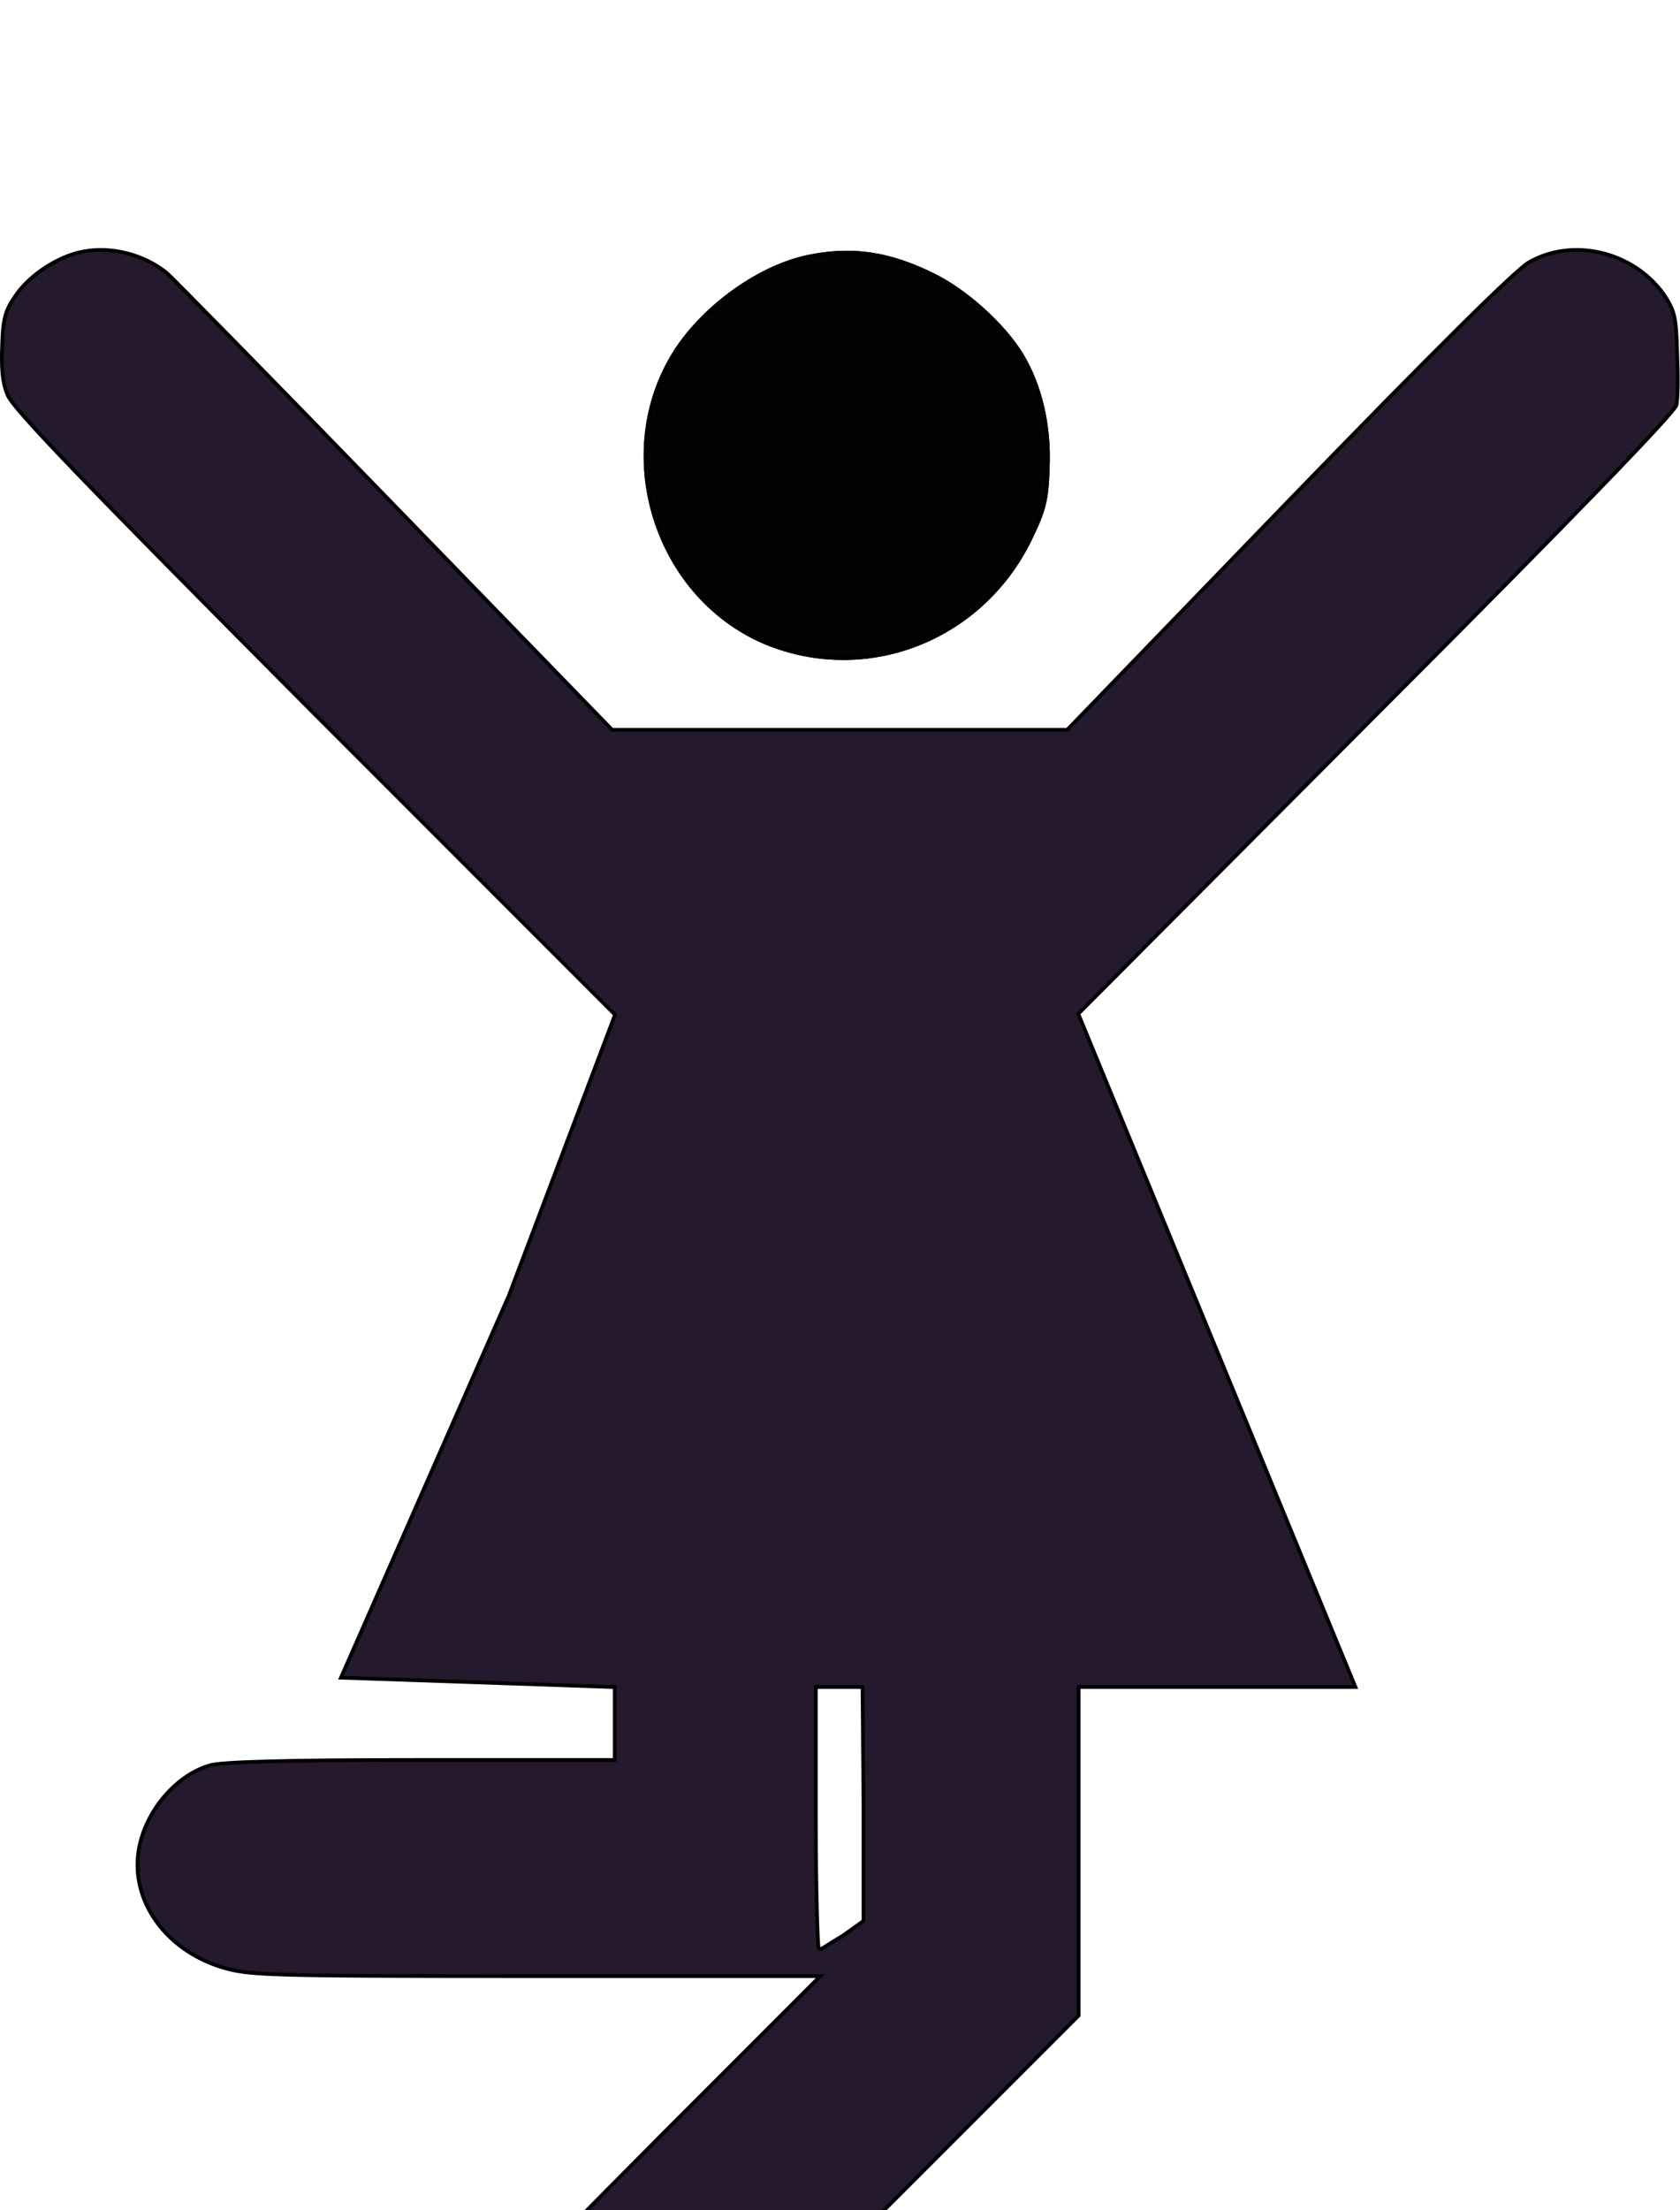<svg width="454" height="597" viewBox="0 0 454 597" fill="none" xmlns="http://www.w3.org/2000/svg">
<g filter="url(#filter0_iiiiii_676_225)">
<path d="M233.347 420.243L233.094 389.157L233.09 388.661H220.469V424.038C220.469 433.646 220.595 442.369 220.753 448.691C220.832 451.852 220.919 454.415 221.002 456.189C221.043 457.076 221.084 457.77 221.123 458.244C221.142 458.48 221.162 458.671 221.182 458.807C221.191 458.871 221.204 458.941 221.221 459.002C221.228 459.029 221.243 459.082 221.273 459.139C221.288 459.166 221.32 459.22 221.376 459.273C221.433 459.328 221.552 459.414 221.727 459.414C221.849 459.414 221.953 459.371 221.987 459.357C222.042 459.335 222.1 459.307 222.156 459.277C222.27 459.218 222.411 459.136 222.573 459.038C222.899 458.841 223.339 458.561 223.858 458.23C224.901 457.567 226.284 456.687 227.791 455.808L227.812 455.796L227.83 455.783L233.137 451.992L233.347 451.843V420.243ZM166.121 388.679L165.639 388.662L92.135 386.14L137.53 282.882L137.535 282.87L137.54 282.857L166.089 207.375L166.203 207.073L84.85 125.72C52.627 93.371 32.286 72.777 19.811 59.797C13.573 53.306 9.307 48.724 6.507 45.53C5.107 43.933 4.078 42.689 3.354 41.73C2.624 40.762 2.229 40.116 2.066 39.708L2.062 39.696L1.927 39.374C0.577 36.021 0.34 32.128 0.585 26.014V26.011C0.711 22.226 0.963 19.88 1.543 17.956C2.119 16.045 3.029 14.518 4.535 12.384L4.536 12.385C8.255 7.179 15.725 2.199 22.416 0.96L22.42 0.959C30.105 -0.529 38.803 1.706 45.011 6.672C45.142 6.777 45.689 7.302 46.647 8.251C47.589 9.185 48.904 10.503 50.548 12.161C53.836 15.477 58.44 20.152 64.016 25.838C75.166 37.21 90.203 52.626 106.377 69.306L165.263 129.96L165.41 130.111H288.405L288.553 129.959L347.943 68.547C367.655 48.203 383.006 32.6 393.901 21.8C399.349 16.399 403.681 12.202 406.886 9.214C408.488 7.72 409.806 6.53 410.84 5.645C411.878 4.756 412.606 4.194 413.04 3.933C424.927 -3.001 441.318 0.951 449.521 12.371H449.522C451.031 14.634 451.875 16.091 452.391 18.214C452.913 20.365 453.103 23.218 453.229 28.28V28.289C453.356 31.315 453.419 34.465 453.388 37.076C453.372 38.382 453.333 39.548 453.267 40.494C453.2 41.453 453.107 42.149 452.996 42.536L452.994 42.544L452.991 42.553C452.987 42.562 452.97 42.603 452.922 42.685C452.865 42.78 452.781 42.906 452.666 43.065C452.437 43.38 452.103 43.801 451.66 44.33C450.775 45.387 449.474 46.851 447.754 48.725C444.315 52.471 439.216 57.838 432.457 64.818C418.939 78.779 398.786 99.184 371.998 125.973H371.997L291.63 206.593L291.396 206.828L291.522 207.136L366.286 388.661H291.484V477.409L233.505 535.389C201.901 566.866 186.635 582.131 177.624 589.535C173.123 593.234 170.229 594.929 167.677 595.718C165.12 596.508 162.874 596.402 159.556 596.402C144.174 596.15 132.762 584.254 132.762 568.598C132.762 565.374 132.827 562.962 133.608 560.42C134.389 557.88 135.896 555.171 138.847 551.404C144.762 543.853 156.357 532.193 179.116 509.308L221.67 466.754H143.887C106.732 466.754 87.535 466.691 76.678 466.344C65.845 465.997 63.359 465.369 59.628 464.25C44.646 459.506 35.252 446.314 37.477 432.713C39.218 422.267 47.437 412.579 56.586 409.859L56.594 409.856L56.602 409.854C57.289 409.625 58.897 409.405 61.562 409.215C64.2 409.026 67.817 408.868 72.474 408.742C81.786 408.49 95.238 408.363 113.307 408.363H166.121V388.679Z" fill="#251A2E" stroke="black"/>
<path d="M22.325 0.468C15.502 1.732 7.92 6.786 4.129 12.094C1.096 16.39 0.338 18.412 0.085 25.994C-0.167 32.312 0.085 36.355 1.602 39.894C3.118 43.684 20.051 61.375 84.496 126.073L165.621 207.199L137.072 282.68L91.382 386.614L165.621 389.162V407.863H113.307C77.167 407.863 59.476 408.369 56.443 409.38C47.093 412.16 38.752 422.016 36.983 432.631C34.709 446.53 44.312 459.925 59.476 464.727C67.058 467.001 69.585 467.254 143.887 467.254H220.463L178.763 508.954C133.272 554.697 132.261 555.708 132.261 568.597C132.261 584.519 143.887 596.65 159.556 596.903C172.698 596.903 170.676 598.672 233.857 535.743L291.984 477.616V389.162H367.033L291.984 206.946L372.352 126.326C425.93 72.748 452.971 44.695 453.477 42.674C453.982 40.904 453.982 34.334 453.729 28.268C453.477 18.159 452.971 16.643 449.939 12.094C441.599 0.468 424.919 -3.575 412.788 3.501C408.997 5.776 387.01 27.51 347.584 68.199L288.194 129.611H227.034H165.621L106.736 68.957C74.387 35.597 46.587 7.292 45.323 6.281C39.005 1.226 30.16 -1.048 22.325 0.468ZM232.846 420.247V451.585L227.539 455.376C224.507 457.145 221.979 458.914 221.727 458.914C221.474 458.914 220.968 443.245 220.968 424.038V389.162H226.781H232.594L232.846 420.247Z" fill="black" fill-opacity="0.02"/>
<path d="M218.947 1.732C205.552 4.259 190.136 15.127 182.048 27.763C164.61 55.31 176.489 93.977 206.31 106.866C233.857 118.492 265.448 106.361 278.843 78.814C282.634 70.979 283.392 68.199 283.645 59.354C284.15 47.981 281.623 36.861 276.315 28.268C271.261 20.181 261.152 11.083 252.306 6.787C240.428 0.974 230.572 -0.543 218.947 1.732Z" fill="black"/>
<path d="M219.043 2.223C230.548 -0.028 240.294 1.464 252.087 7.235L252.088 7.236C260.849 11.492 270.885 20.524 275.89 28.53V28.531C281.135 37.024 283.646 48.041 283.145 59.331V59.339C283.018 63.753 282.766 66.616 282.085 69.342C281.403 72.068 280.286 74.683 278.393 78.595C265.111 105.91 233.799 117.924 206.504 106.405C176.97 93.637 165.198 55.32 182.47 28.032C190.491 15.499 205.794 4.723 219.039 2.224L219.043 2.223Z" fill="#9C7BFF" fill-opacity="0.02" stroke="black"/>
</g>
<defs>
<filter id="filter0_iiiiii_676_225" x="-100" y="-100" width="653.896" height="796.908" filterUnits="userSpaceOnUse" color-interpolation-filters="sRGB">
<feFlood flood-opacity="0" result="BackgroundImageFix"/>
<feBlend mode="normal" in="SourceGraphic" in2="BackgroundImageFix" result="shape"/>
<feColorMatrix in="SourceAlpha" type="matrix" values="0 0 0 0 0 0 0 0 0 0 0 0 0 0 0 0 0 0 127 0" result="hardAlpha"/>
<feOffset dy="1"/>
<feGaussianBlur stdDeviation="20"/>
<feComposite in2="hardAlpha" operator="arithmetic" k2="-1" k3="1"/>
<feColorMatrix type="matrix" values="0 0 0 0 0.89 0 0 0 0 0.929 0 0 0 0 0.937 0 0 0 0.2 0"/>
<feBlend mode="normal" in2="shape" result="effect1_innerShadow_676_225"/>
<feColorMatrix in="SourceAlpha" type="matrix" values="0 0 0 0 0 0 0 0 0 0 0 0 0 0 0 0 0 0 127 0" result="hardAlpha"/>
<feOffset dy="4"/>
<feGaussianBlur stdDeviation="9"/>
<feComposite in2="hardAlpha" operator="arithmetic" k2="-1" k3="1"/>
<feColorMatrix type="matrix" values="0 0 0 0 0.604 0 0 0 0 0.573 0 0 0 0 0.824 0 0 0 0.3 0"/>
<feBlend mode="normal" in2="effect1_innerShadow_676_225" result="effect2_innerShadow_676_225"/>
<feColorMatrix in="SourceAlpha" type="matrix" values="0 0 0 0 0 0 0 0 0 0 0 0 0 0 0 0 0 0 127 0" result="hardAlpha"/>
<feOffset dy="98"/>
<feGaussianBlur stdDeviation="50"/>
<feComposite in2="hardAlpha" operator="arithmetic" k2="-1" k3="1"/>
<feColorMatrix type="matrix" values="0 0 0 0 0.792 0 0 0 0 0.675 0 0 0 0 1 0 0 0 0.3 0"/>
<feBlend mode="normal" in2="effect2_innerShadow_676_225" result="effect3_innerShadow_676_225"/>
<feColorMatrix in="SourceAlpha" type="matrix" values="0 0 0 0 0 0 0 0 0 0 0 0 0 0 0 0 0 0 127 0" result="hardAlpha"/>
<feOffset dy="-82"/>
<feGaussianBlur stdDeviation="34"/>
<feComposite in2="hardAlpha" operator="arithmetic" k2="-1" k3="1"/>
<feColorMatrix type="matrix" values="0 0 0 0 0.376 0 0 0 0 0.267 0 0 0 0 0.565 0 0 0 0.3 0"/>
<feBlend mode="normal" in2="effect3_innerShadow_676_225" result="effect4_innerShadow_676_225"/>
<feColorMatrix in="SourceAlpha" type="matrix" values="0 0 0 0 0 0 0 0 0 0 0 0 0 0 0 0 0 0 127 0" result="hardAlpha"/>
<feOffset dy="7"/>
<feGaussianBlur stdDeviation="5.5"/>
<feComposite in2="hardAlpha" operator="arithmetic" k2="-1" k3="1"/>
<feColorMatrix type="matrix" values="0 0 0 0 1 0 0 0 0 1 0 0 0 0 1 0 0 0 1 0"/>
<feBlend mode="normal" in2="effect4_innerShadow_676_225" result="effect5_innerShadow_676_225"/>
<feColorMatrix in="SourceAlpha" type="matrix" values="0 0 0 0 0 0 0 0 0 0 0 0 0 0 0 0 0 0 127 0" result="hardAlpha"/>
<feOffset dy="39"/>
<feGaussianBlur stdDeviation="28"/>
<feComposite in2="hardAlpha" operator="arithmetic" k2="-1" k3="1"/>
<feColorMatrix type="matrix" values="0 0 0 0 1 0 0 0 0 1 0 0 0 0 1 0 0 0 0.5 0"/>
<feBlend mode="normal" in2="effect5_innerShadow_676_225" result="effect6_innerShadow_676_225"/>
</filter>
</defs>
</svg>
